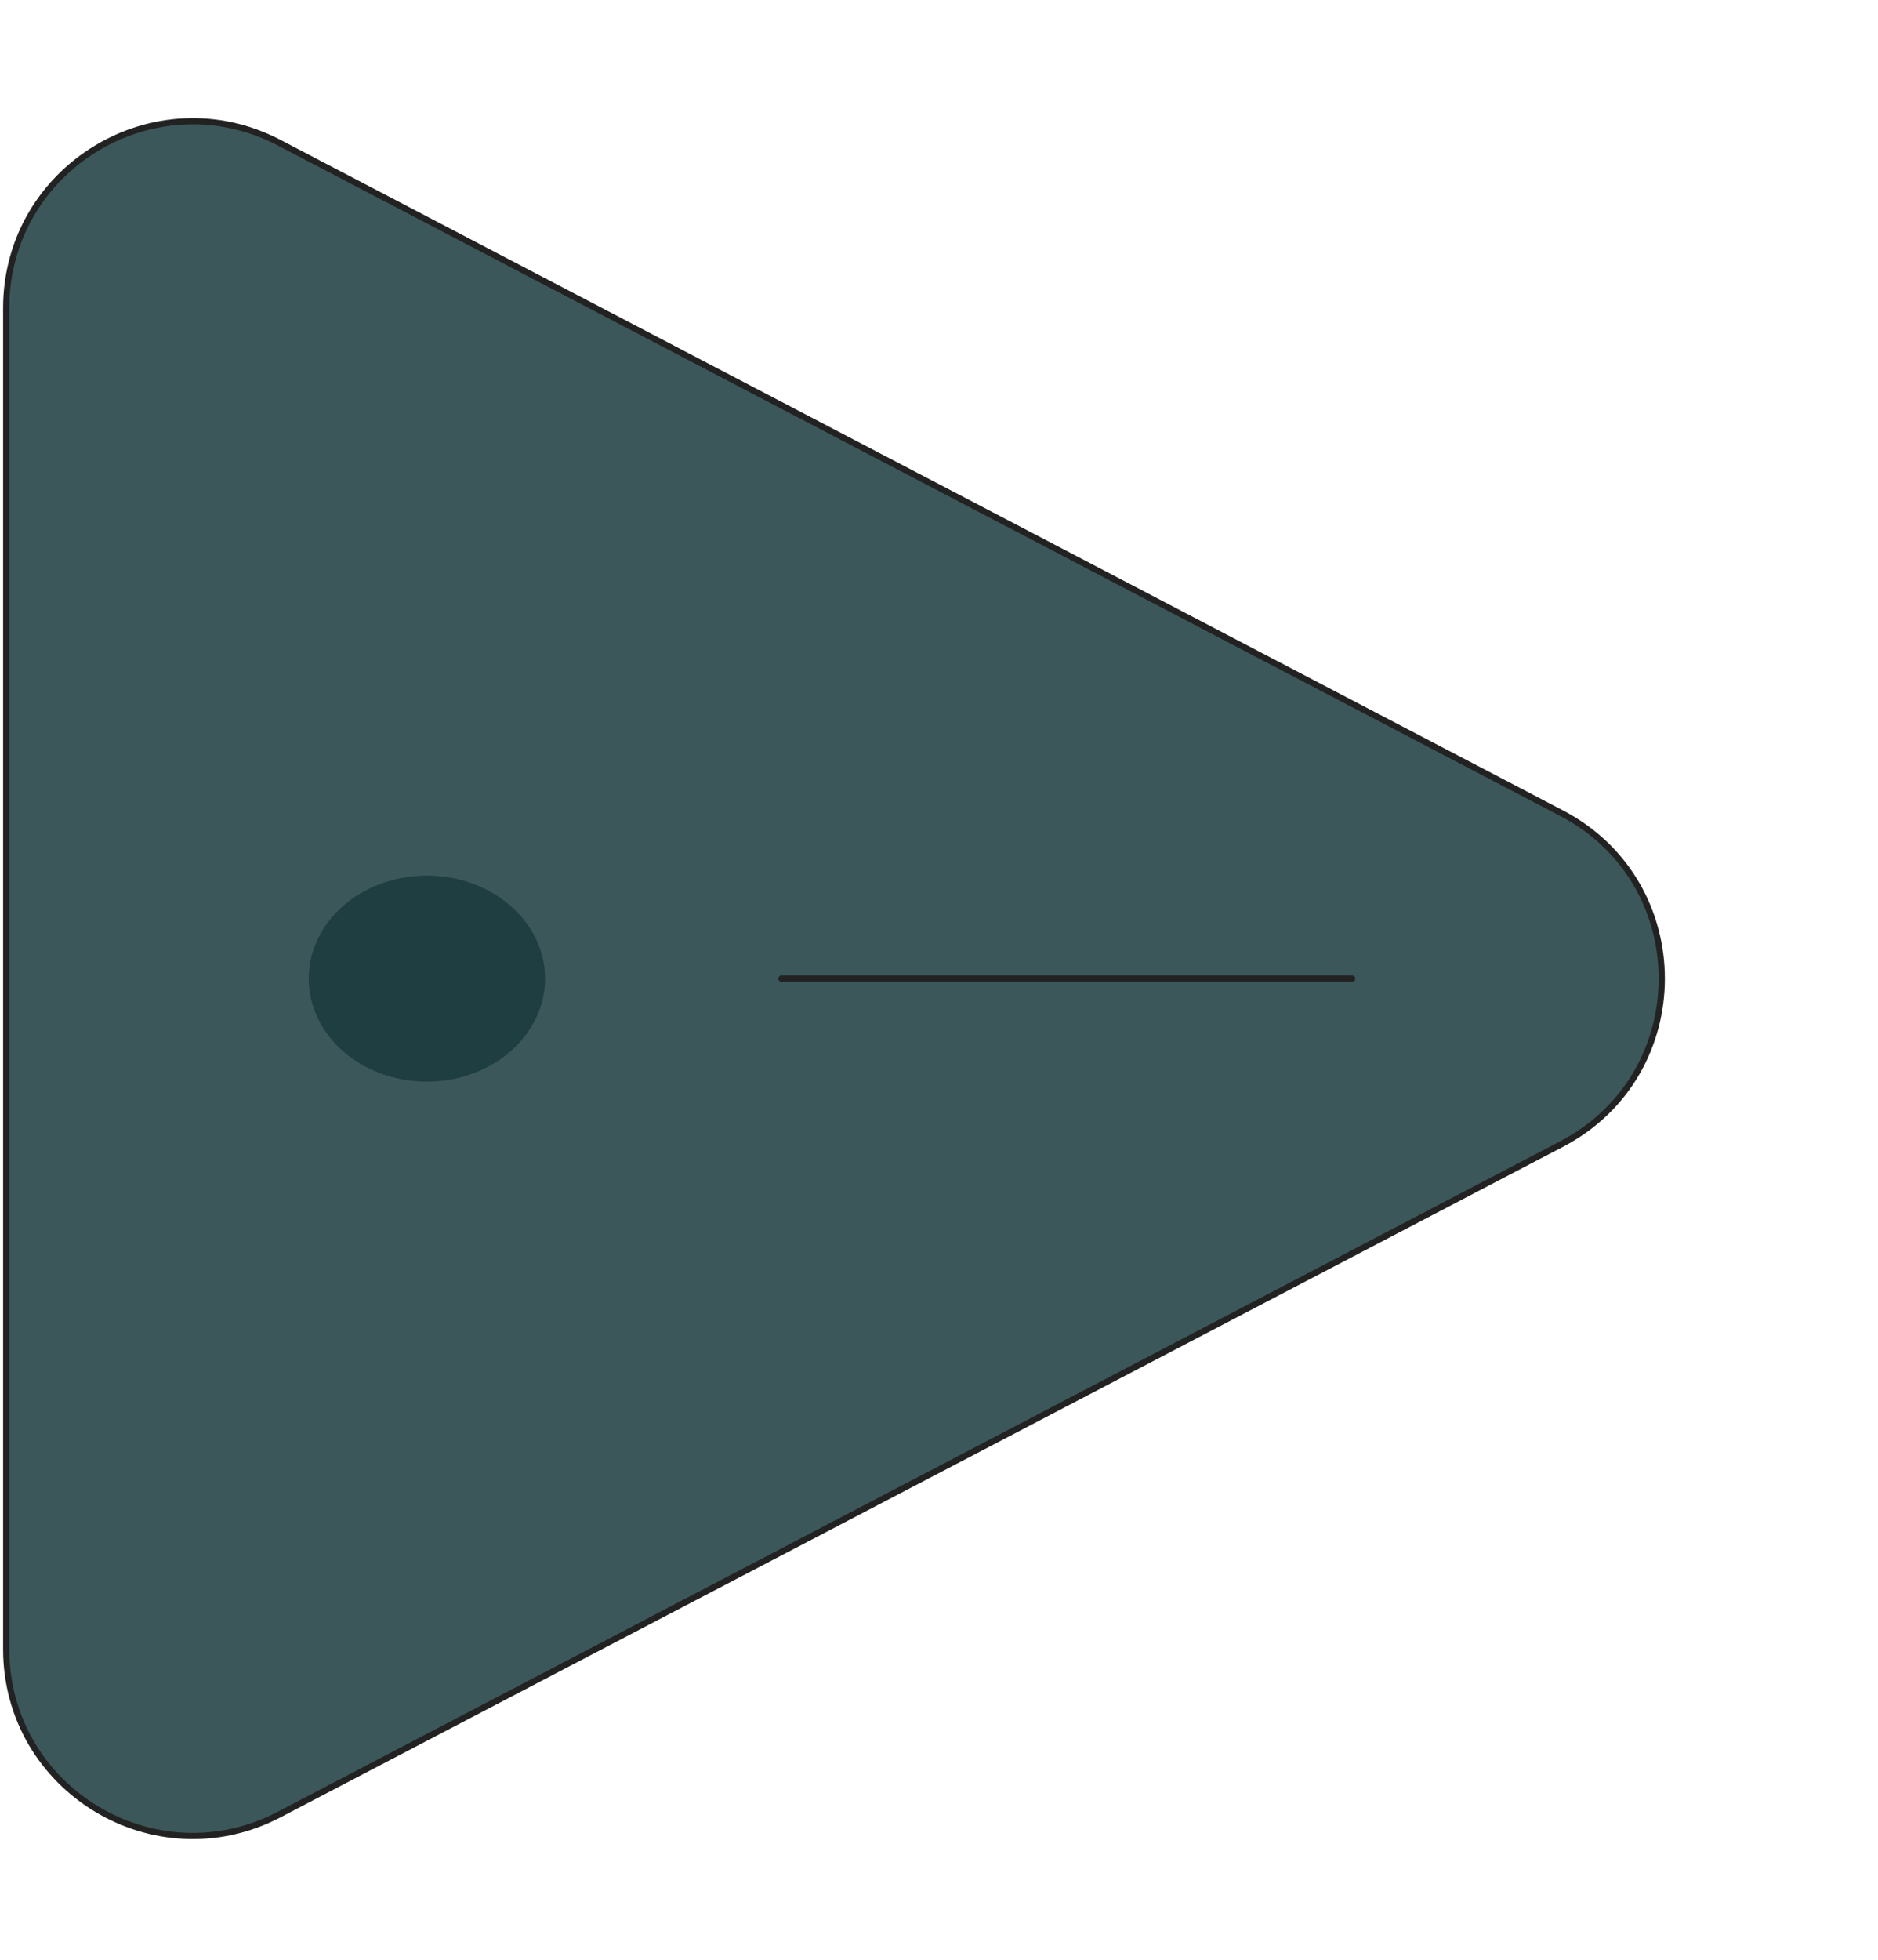 <svg width="302" height="315" viewBox="0 0 302 315" fill="none" xmlns="http://www.w3.org/2000/svg">
<path d="M44.895 22.939C24.921 12.501 1 26.991 1 49.527L1 265.073C1 287.609 24.921 302.099 44.895 291.661L251.122 183.888C272.596 172.666 272.596 141.934 251.122 130.712L44.895 22.939Z" fill="#1A3A3D" fill-opacity="0.85" stroke="#222222" stroke-miterlimit="10" stroke-linecap="round" stroke-linejoin="round"/>
<path d="M217.44 157.3L125.658 157.3" stroke="#222222" stroke-miterlimit="10" stroke-linecap="round" stroke-linejoin="round"/>
<path d="M49.646 157.3C49.646 166.445 58.154 173.858 68.649 173.858C79.143 173.858 87.651 166.445 87.651 157.3C87.651 148.155 79.143 140.742 68.649 140.742C58.154 140.742 49.646 148.155 49.646 157.3Z" fill="#1A3A3D" fill-opacity="0.85"/>
</svg>
